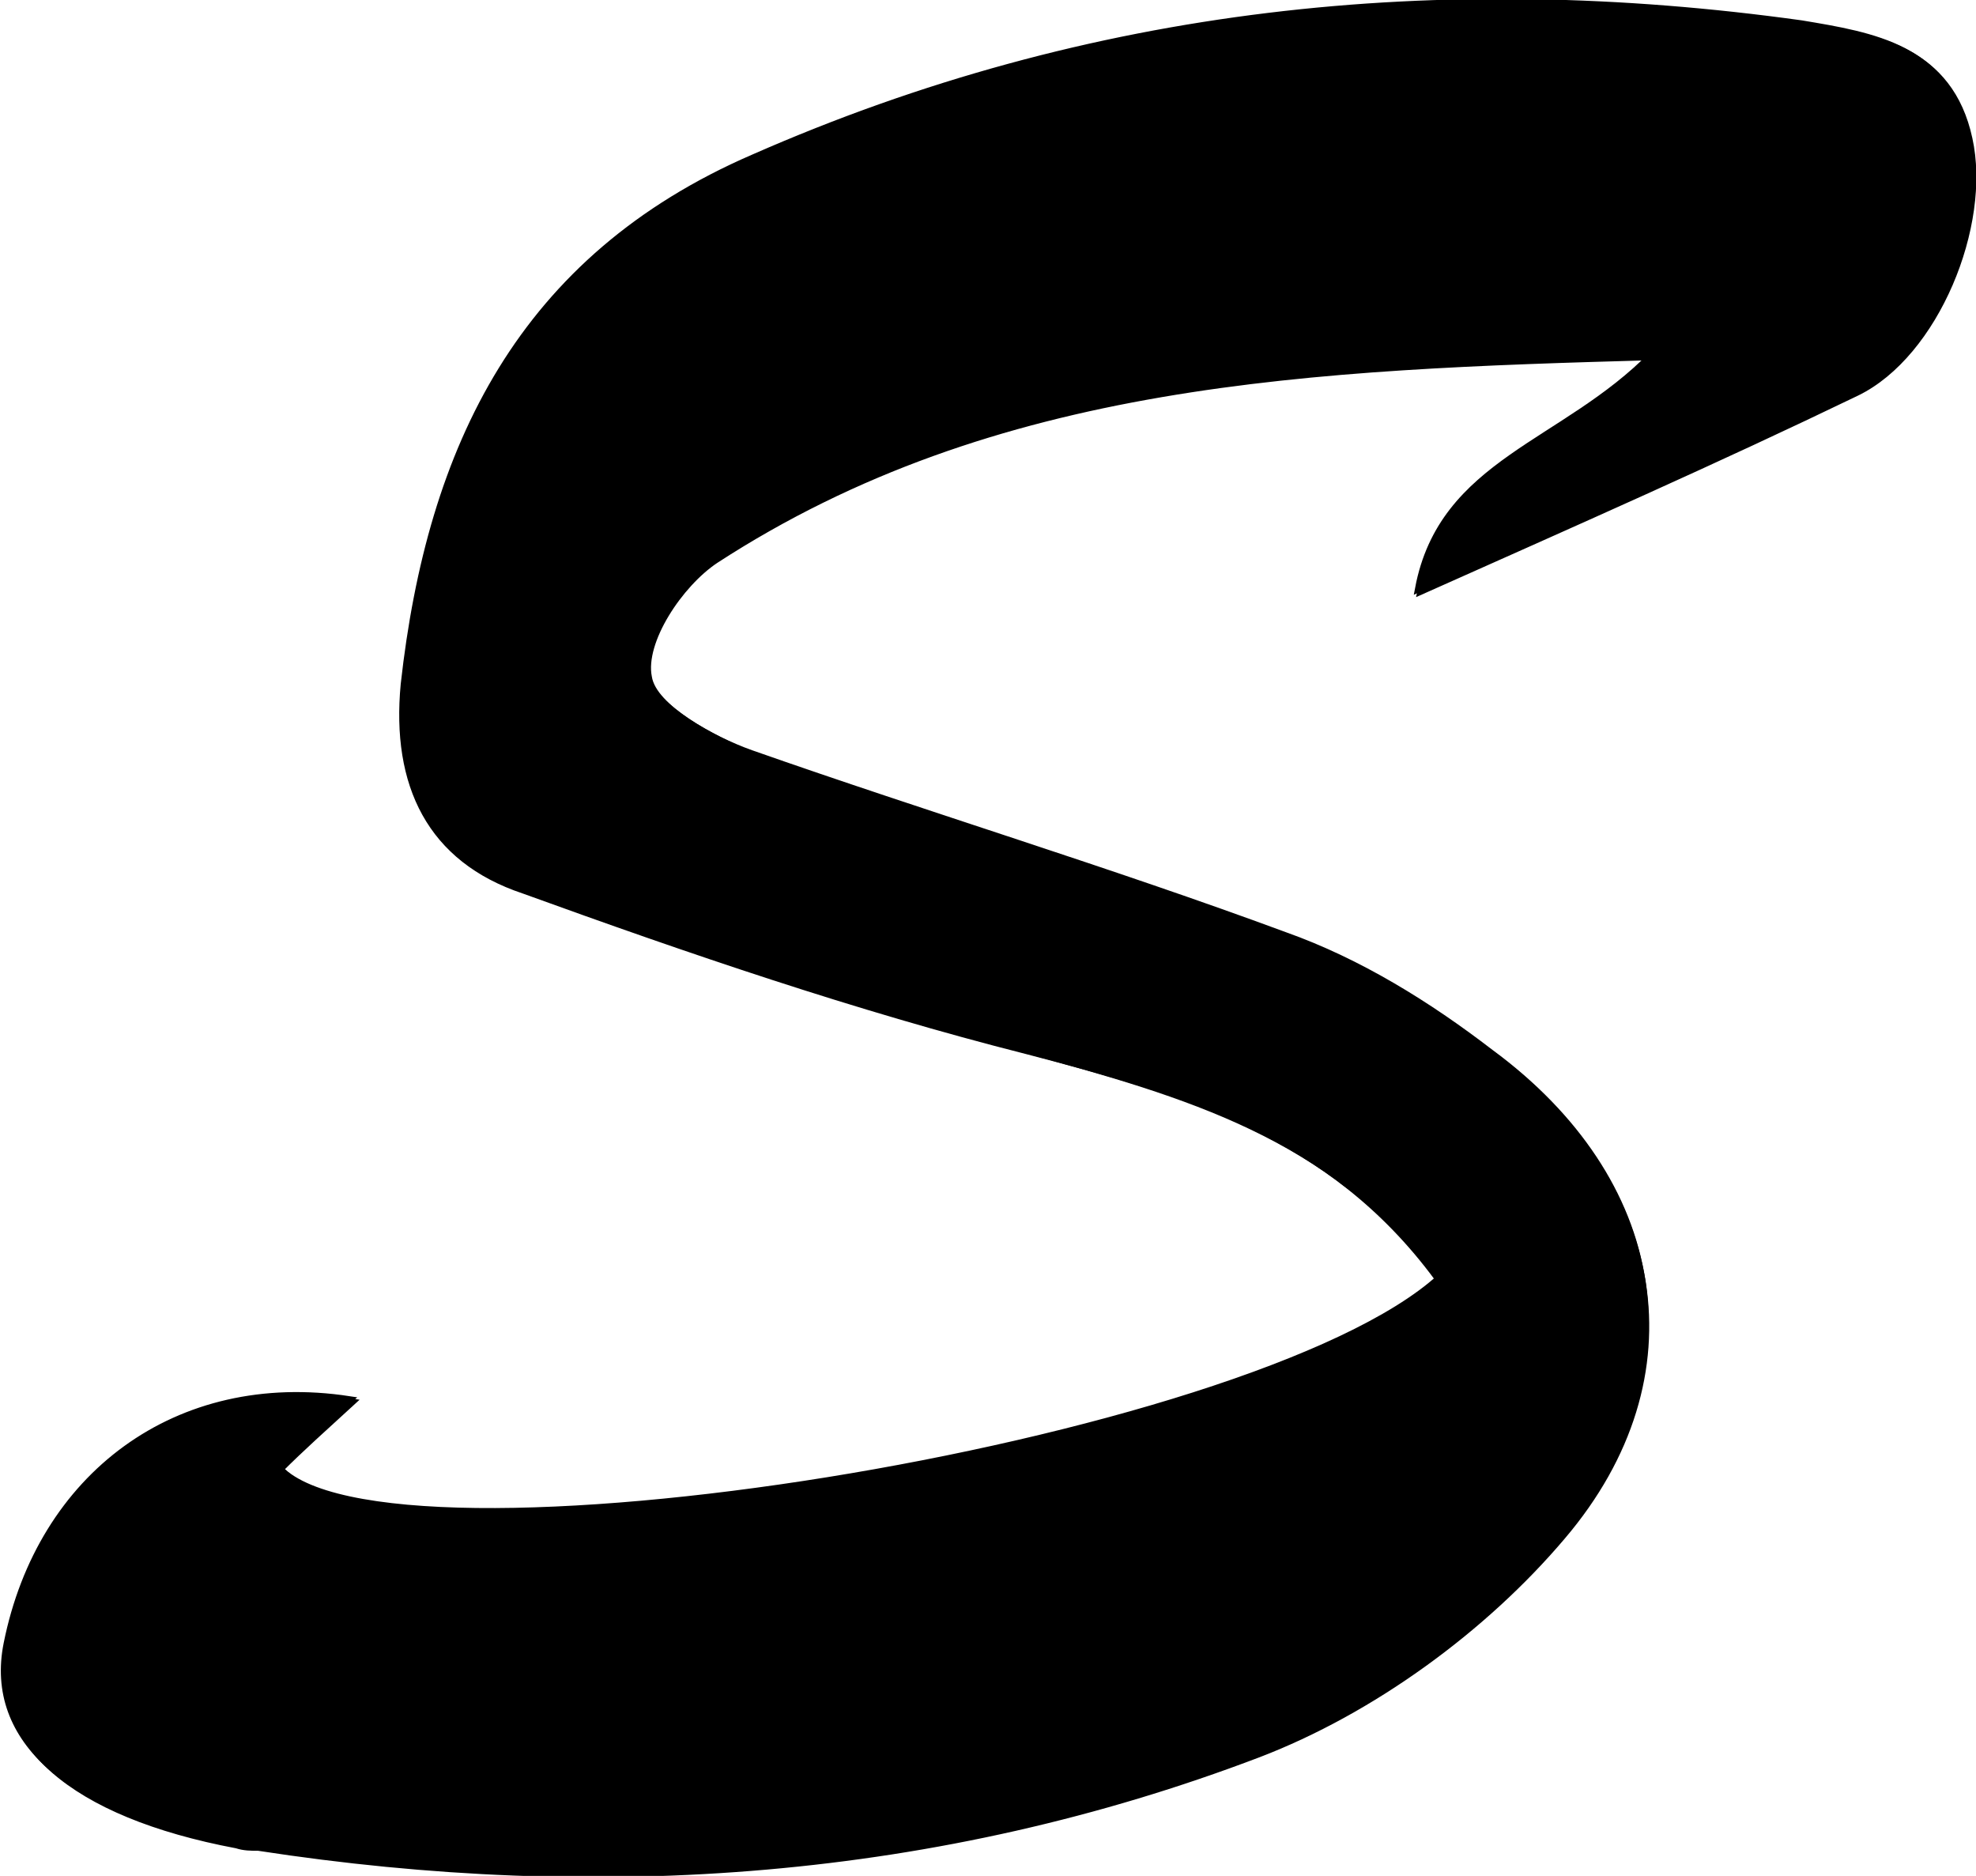 <?xml version="1.0" encoding="UTF-8"?>
<svg id="Lager_2" data-name="Lager 2" xmlns="http://www.w3.org/2000/svg" viewBox="0 0 8.26 7.84">
  <defs>
    <style>
      .cls-1 {
 	  fill: #00000;
        stroke: #000;
        stroke-miterlimit: 10;
        stroke-width: .03px;
      }
    </style>
  </defs>
  <g id="logo_p4_Bild" data-name="logo p4 Bild">
    <g id="ok">
      <path class="cls-1" d="m6.02,5.34c-.78.71-4.43,1.29-4.86.79.09-.09.18-.17.3-.28-.72-.11-1.29.32-1.43,1.02-.08.4.26.7.95.83.03,0,.06,0,.09.01,1.43.22,2.83.12,4.18-.39.48-.18.94-.53,1.27-.91.58-.68.43-1.48-.29-2.01-.26-.2-.55-.38-.86-.49-.73-.27-1.49-.5-2.23-.76-.17-.06-.42-.2-.44-.33-.02-.15.14-.39.28-.49,1.17-.76,2.49-.81,3.93-.85-.37.38-.88.45-.98.98.65-.3,1.24-.55,1.82-.83.33-.16.55-.7.47-1.06-.08-.37-.39-.42-.69-.47-1.51-.21-2.97-.06-4.38.56-.97.42-1.35,1.21-1.46,2.2-.04.42.11.73.5.86.69.25,1.39.49,2.1.67.65.17,1.27.34,1.72.95Z"/>
      <path class="cls-1" d="m6.02,5.34c-.45-.6-1.07-.77-1.72-.95-.71-.19-1.41-.43-2.1-.67-.39-.14-.54-.45-.5-.86.1-.99.49-1.77,1.46-2.2C4.57.05,6.03-.11,7.54.11c.3.04.61.1.69.47.08.36-.14.9-.47,1.06-.58.28-1.17.54-1.82.83.11-.53.61-.6.98-.98-1.44.04-2.76.09-3.93.85-.15.1-.31.34-.28.49.02.13.27.26.44.33.74.27,1.49.49,2.23.76.3.11.59.3.86.49.71.53.86,1.34.29,2.01-.33.39-.8.73-1.27.91-1.34.51-2.75.61-4.18.39-.03,0-.06,0-.09-.01-.69-.13-1.03-.43-.95-.83.14-.71.71-1.13,1.43-1.02-.12.11-.21.19-.3.28.43.5,4.08-.08,4.86-.79Z"/>
    </g>
  </g>
</svg>